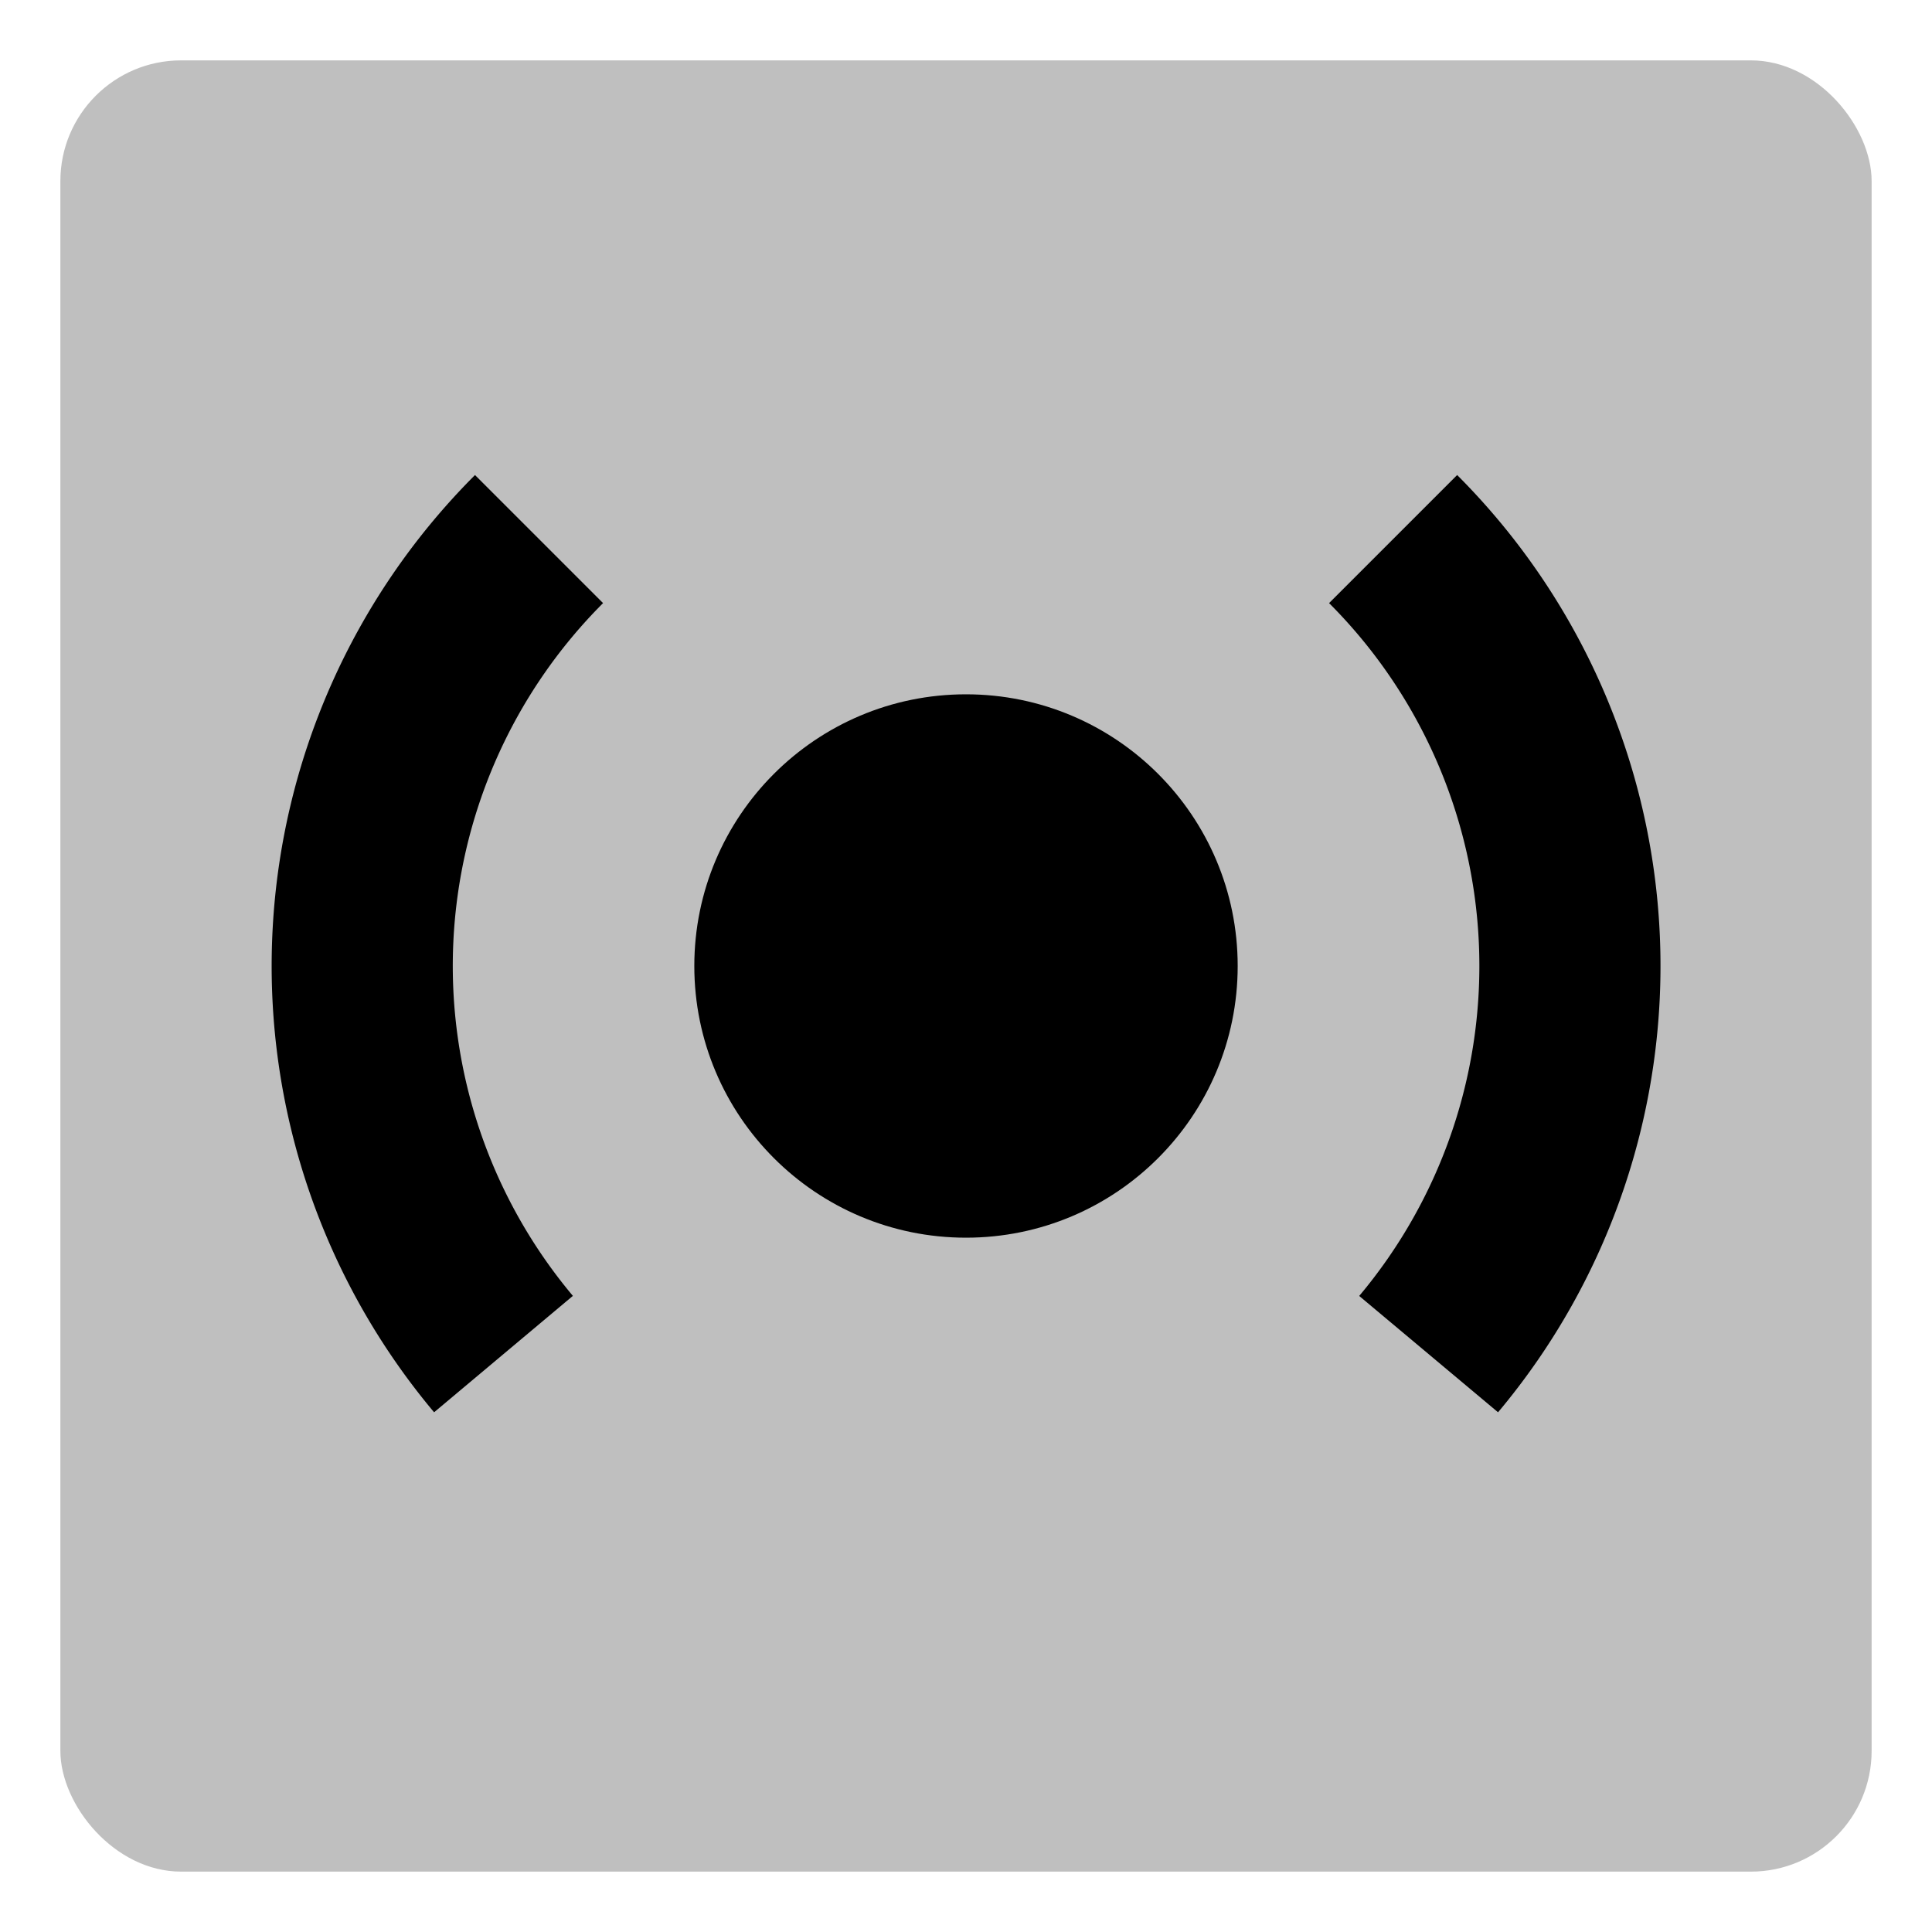 <svg xmlns="http://www.w3.org/2000/svg" id="export" viewBox="0 0 512 512">
  <defs>
    <style>
      .cls-2{fill:currentColor}
    </style>
  </defs>
  <rect width="480" height="480" x="16" y="16" fill="currentColor" opacity=".25" rx="32"/>
  <circle cx="256" cy="256" r="72" class="cls-2"/>
  <path d="M360.18,343.42,397,374.27a184,184,0,0,0-10.84-248.38l-33.94,33.94a136,136,0,0,1,8,183.59Z" class="cls-2"/>
  <path d="M151.82,343.42a136,136,0,0,1,8-183.59l-33.94-33.94a184,184,0,0,0-10.84,248.38Z" class="cls-2"/>
</svg>
